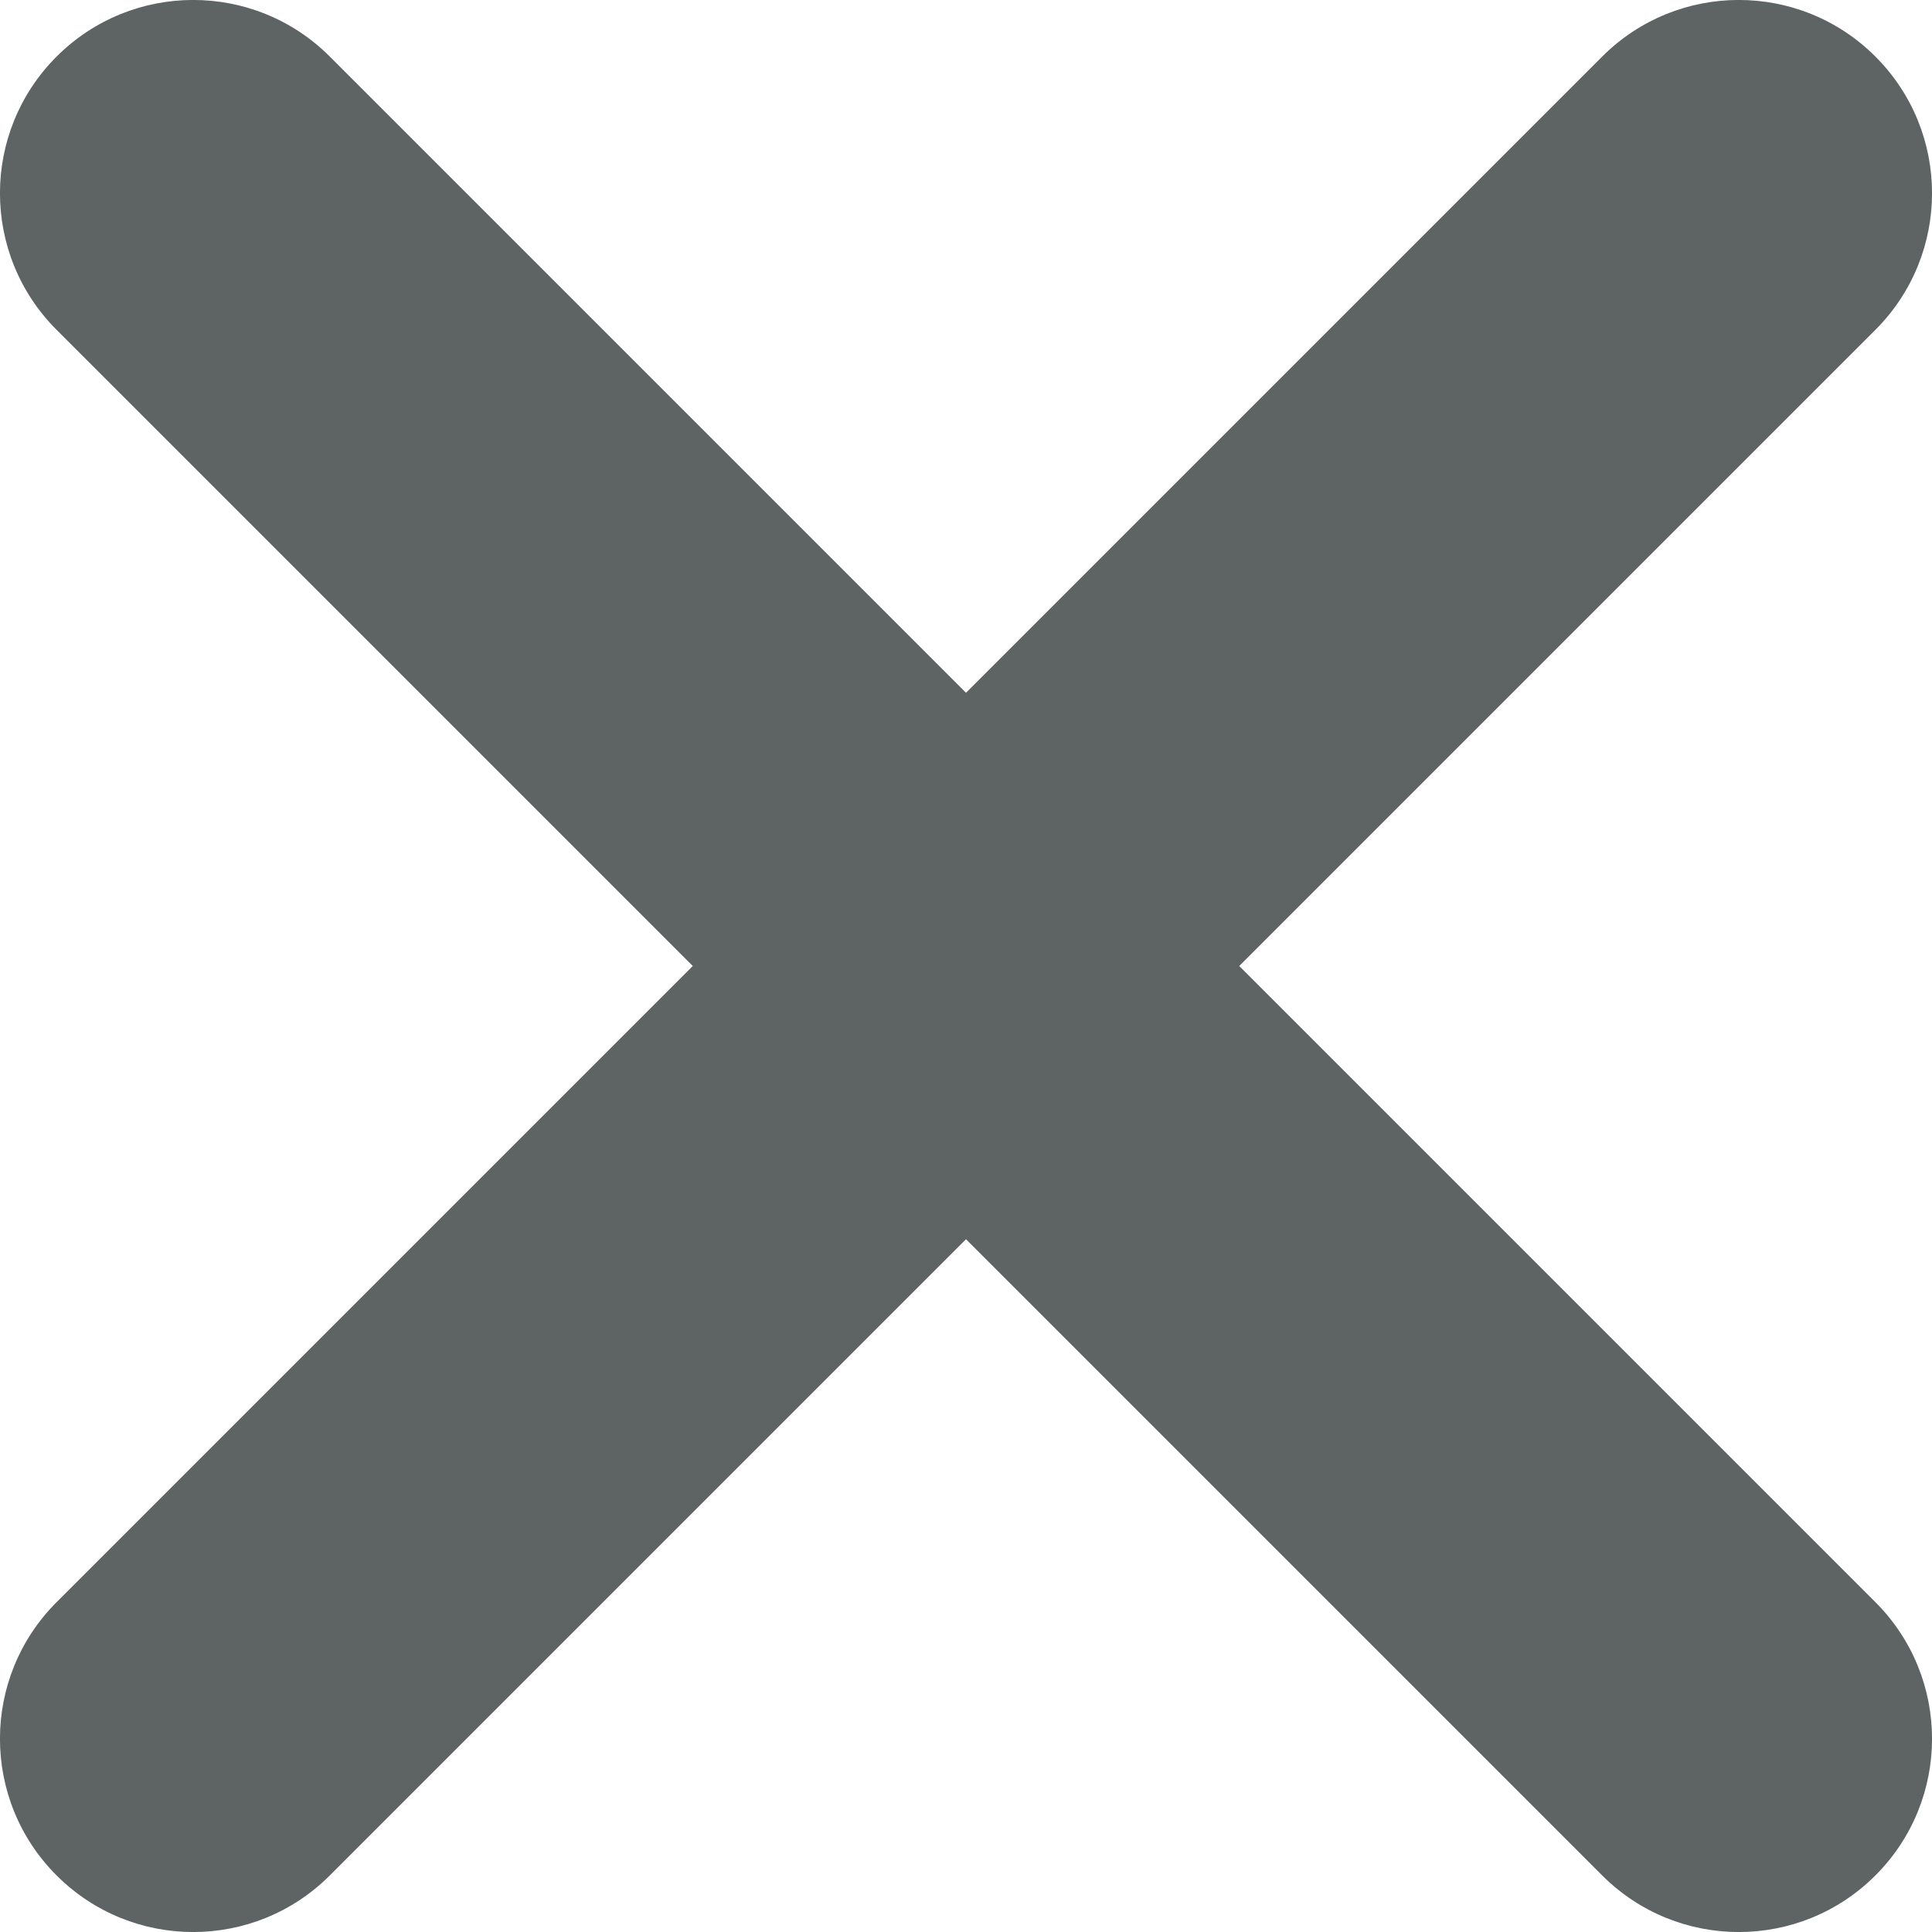 <svg width="14" height="14" viewBox="0 0 14 14" fill="none" xmlns="http://www.w3.org/2000/svg">
<path d="M2.39 0.41C1.843 -0.137 0.957 -0.137 0.41 0.41C-0.137 0.957 -0.137 1.843 0.41 2.39L5.02 7L0.41 11.61C-0.137 12.157 -0.137 13.043 0.41 13.59C0.957 14.137 1.843 14.137 2.39 13.59L7 8.98L11.61 13.59C12.157 14.137 13.043 14.137 13.59 13.59C14.137 13.043 14.137 12.157 13.59 11.61L8.98 7L13.59 2.39C14.137 1.843 14.137 0.957 13.59 0.41C13.043 -0.137 12.157 -0.137 11.61 0.41L7 5.02L2.39 0.41Z" fill="#5E6363"/>
</svg>
